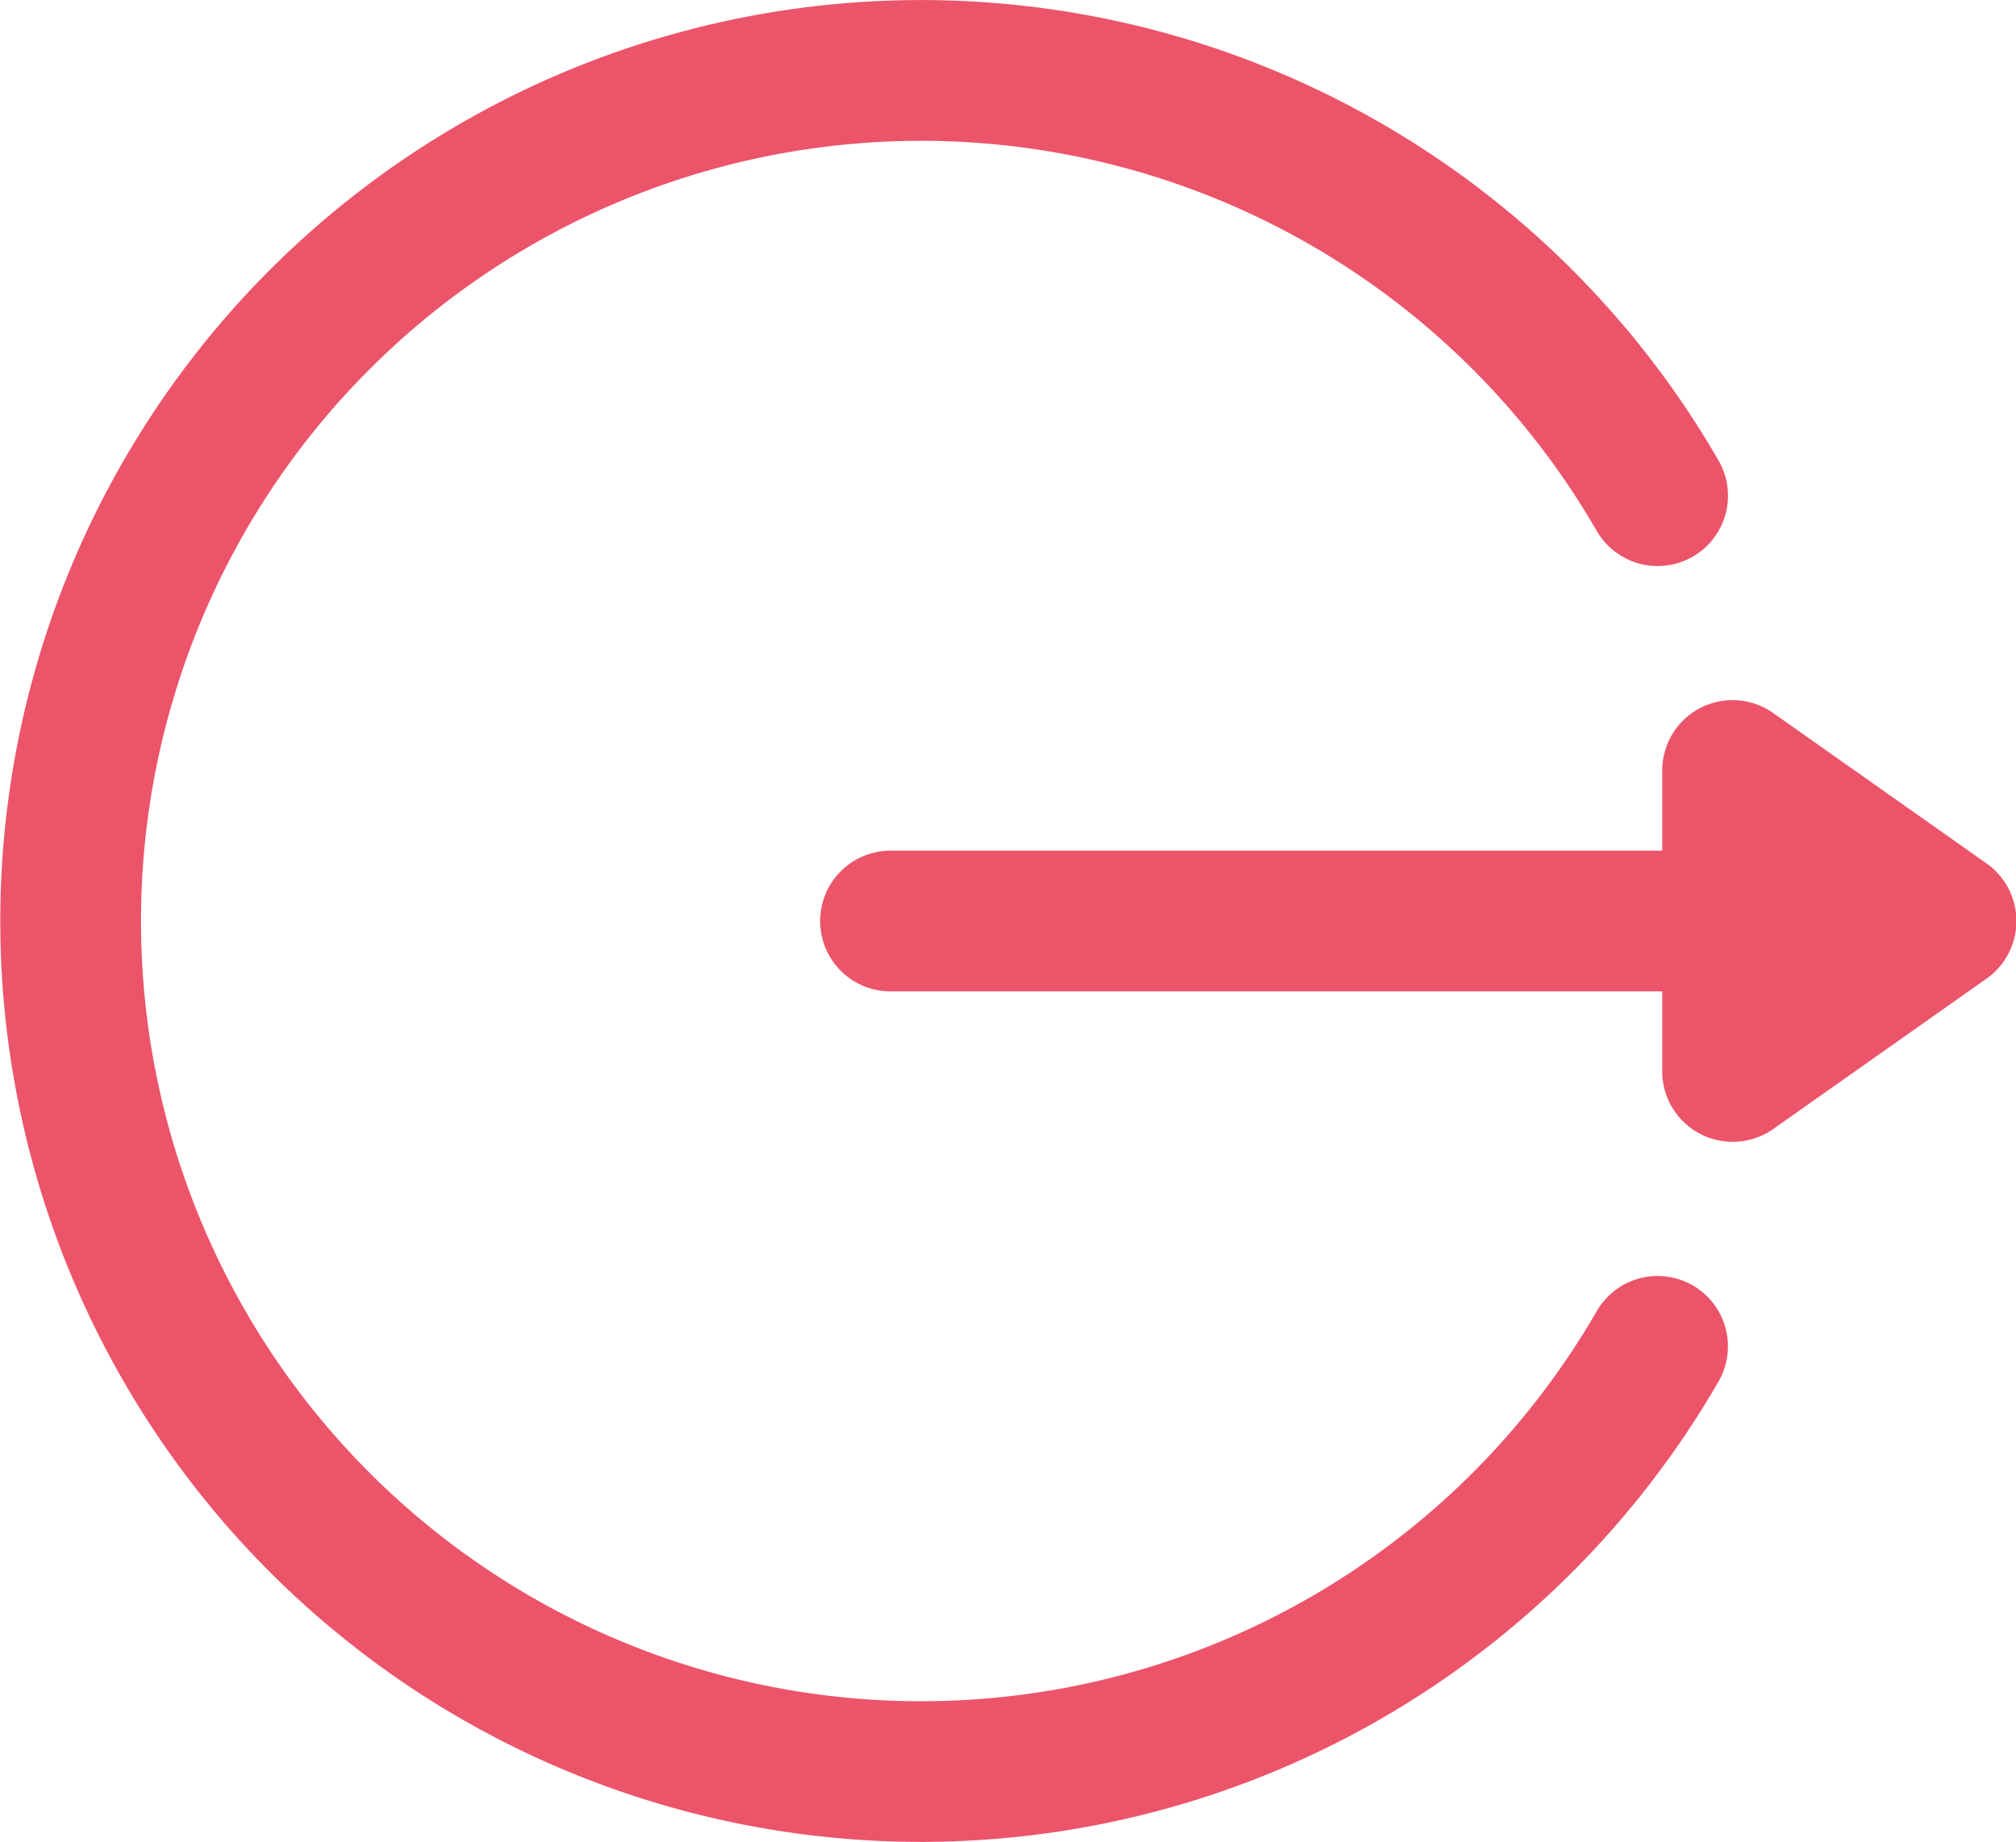 <svg xmlns="http://www.w3.org/2000/svg" width="16.823" height="15.369" viewBox="0 0 16.823 15.369">
  <g id="Logout" transform="translate(0.1 0.1)">
    <g id="Group_6427" data-name="Group 6427" transform="translate(6.844 5.843)">
      <g id="Group_6426" data-name="Group 6426" transform="translate(0 0)">
        <path id="Path_9152" data-name="Path 9152" d="M160.769,203.7l-1.779-1.254a.487.487,0,0,0-.768.4v.767h-6.54a.487.487,0,1,0,0,.974h6.54v.767a.488.488,0,0,0,.768.4l1.779-1.254A.488.488,0,0,0,160.769,203.7Z" transform="translate(-151.195 -202.358)" fill="#ec5469" stroke="#ec546a" stroke-width="0.2"/>
      </g>
    </g>
    <g id="Group_6429" data-name="Group 6429">
      <g id="Group_6428" data-name="Group 6428" transform="translate(0 0)">
        <path id="Path_9153" data-name="Path 9153" d="M13.976,33.109a.487.487,0,0,0-.665.178,6.61,6.61,0,1,1,0-6.61.487.487,0,1,0,.843-.488,7.584,7.584,0,1,0,0,7.585A.487.487,0,0,0,13.976,33.109Z" transform="translate(0 -22.397)" fill="#ec5469" stroke="#ec546a" stroke-width="0.2"/>
      </g>
    </g>
  </g>
</svg>
